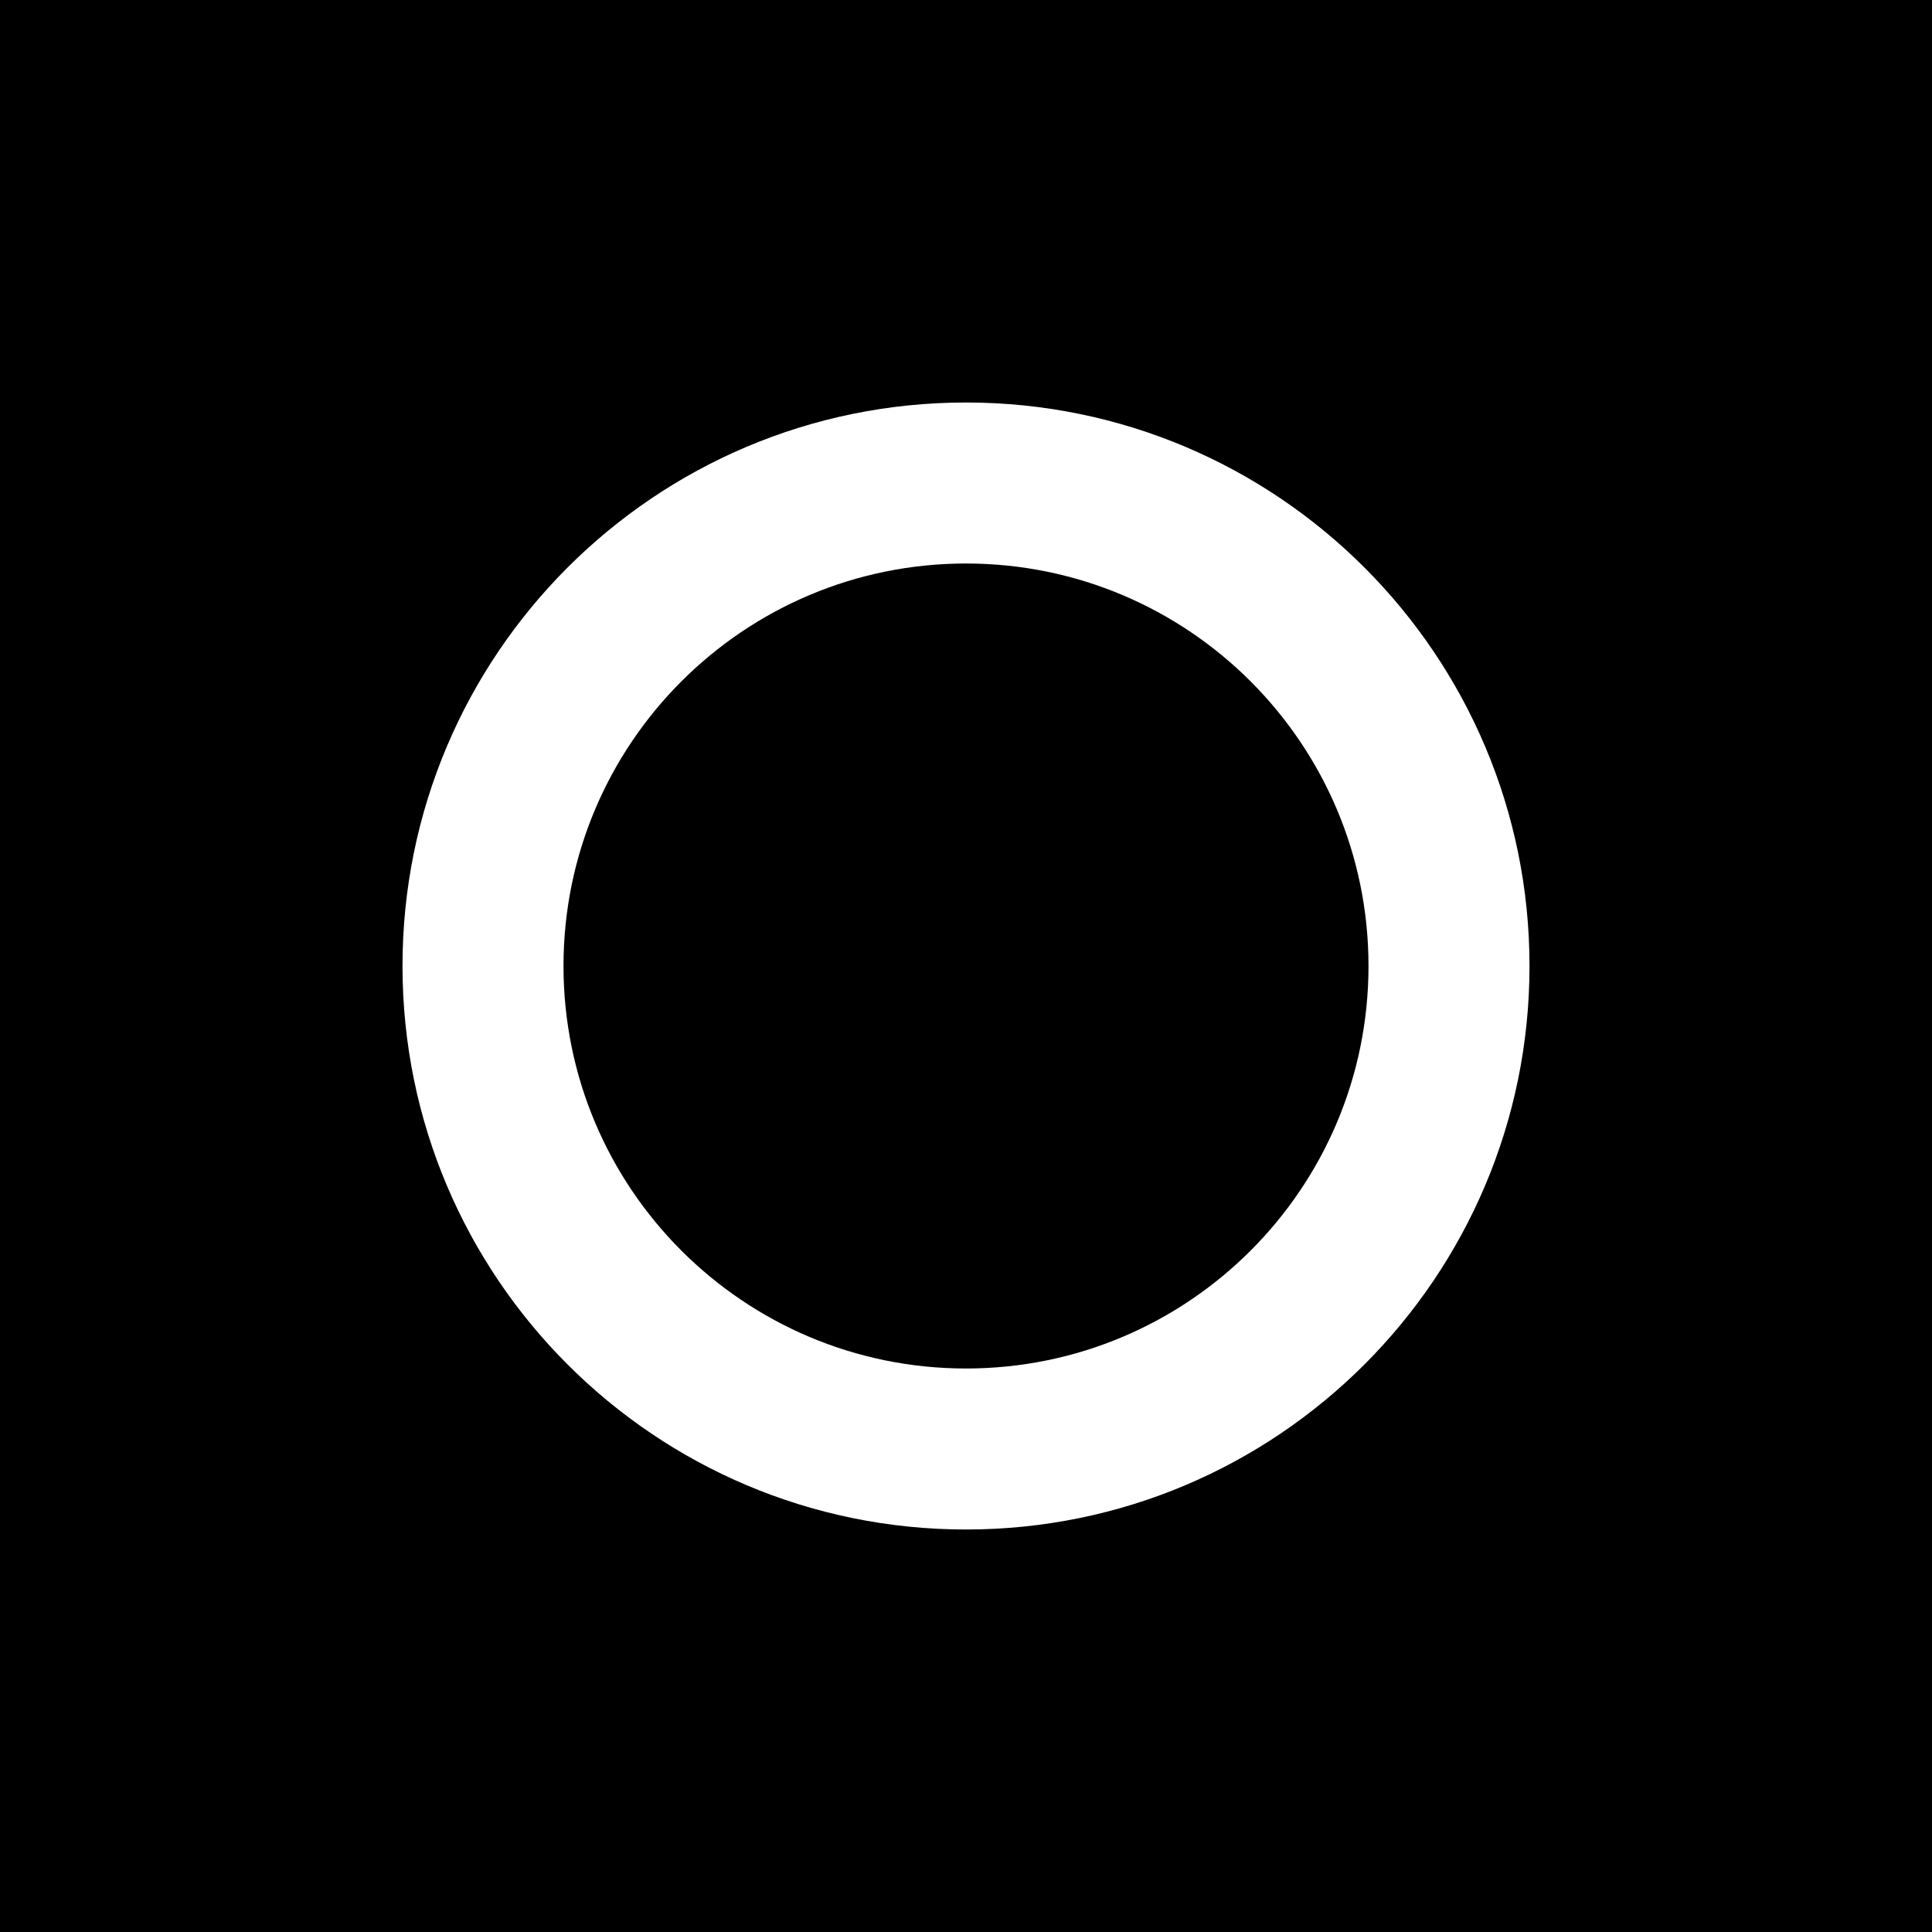 <svg xmlns="http://www.w3.org/2000/svg" xmlns:xlink="http://www.w3.org/1999/xlink" width="48" height="48" viewBox="0 0 48 48"><g fill="none"><g fill="currentColor" clip-path="url(#healthiconsONegative0)"><path d="M14 24c0-5.523 4.477-10 10-10s10 4.477 10 10s-4.477 10-10 10s-10-4.477-10-10"/><path fill-rule="evenodd" d="M48 0H0v48h48zM24 10c-7.732 0-14 6.268-14 14s6.268 14 14 14s14-6.268 14-14s-6.268-14-14-14" clip-rule="evenodd"/></g><defs><clipPath id="healthiconsONegative0"><path d="M0 0h48v48H0z"/></clipPath></defs></g></svg>
